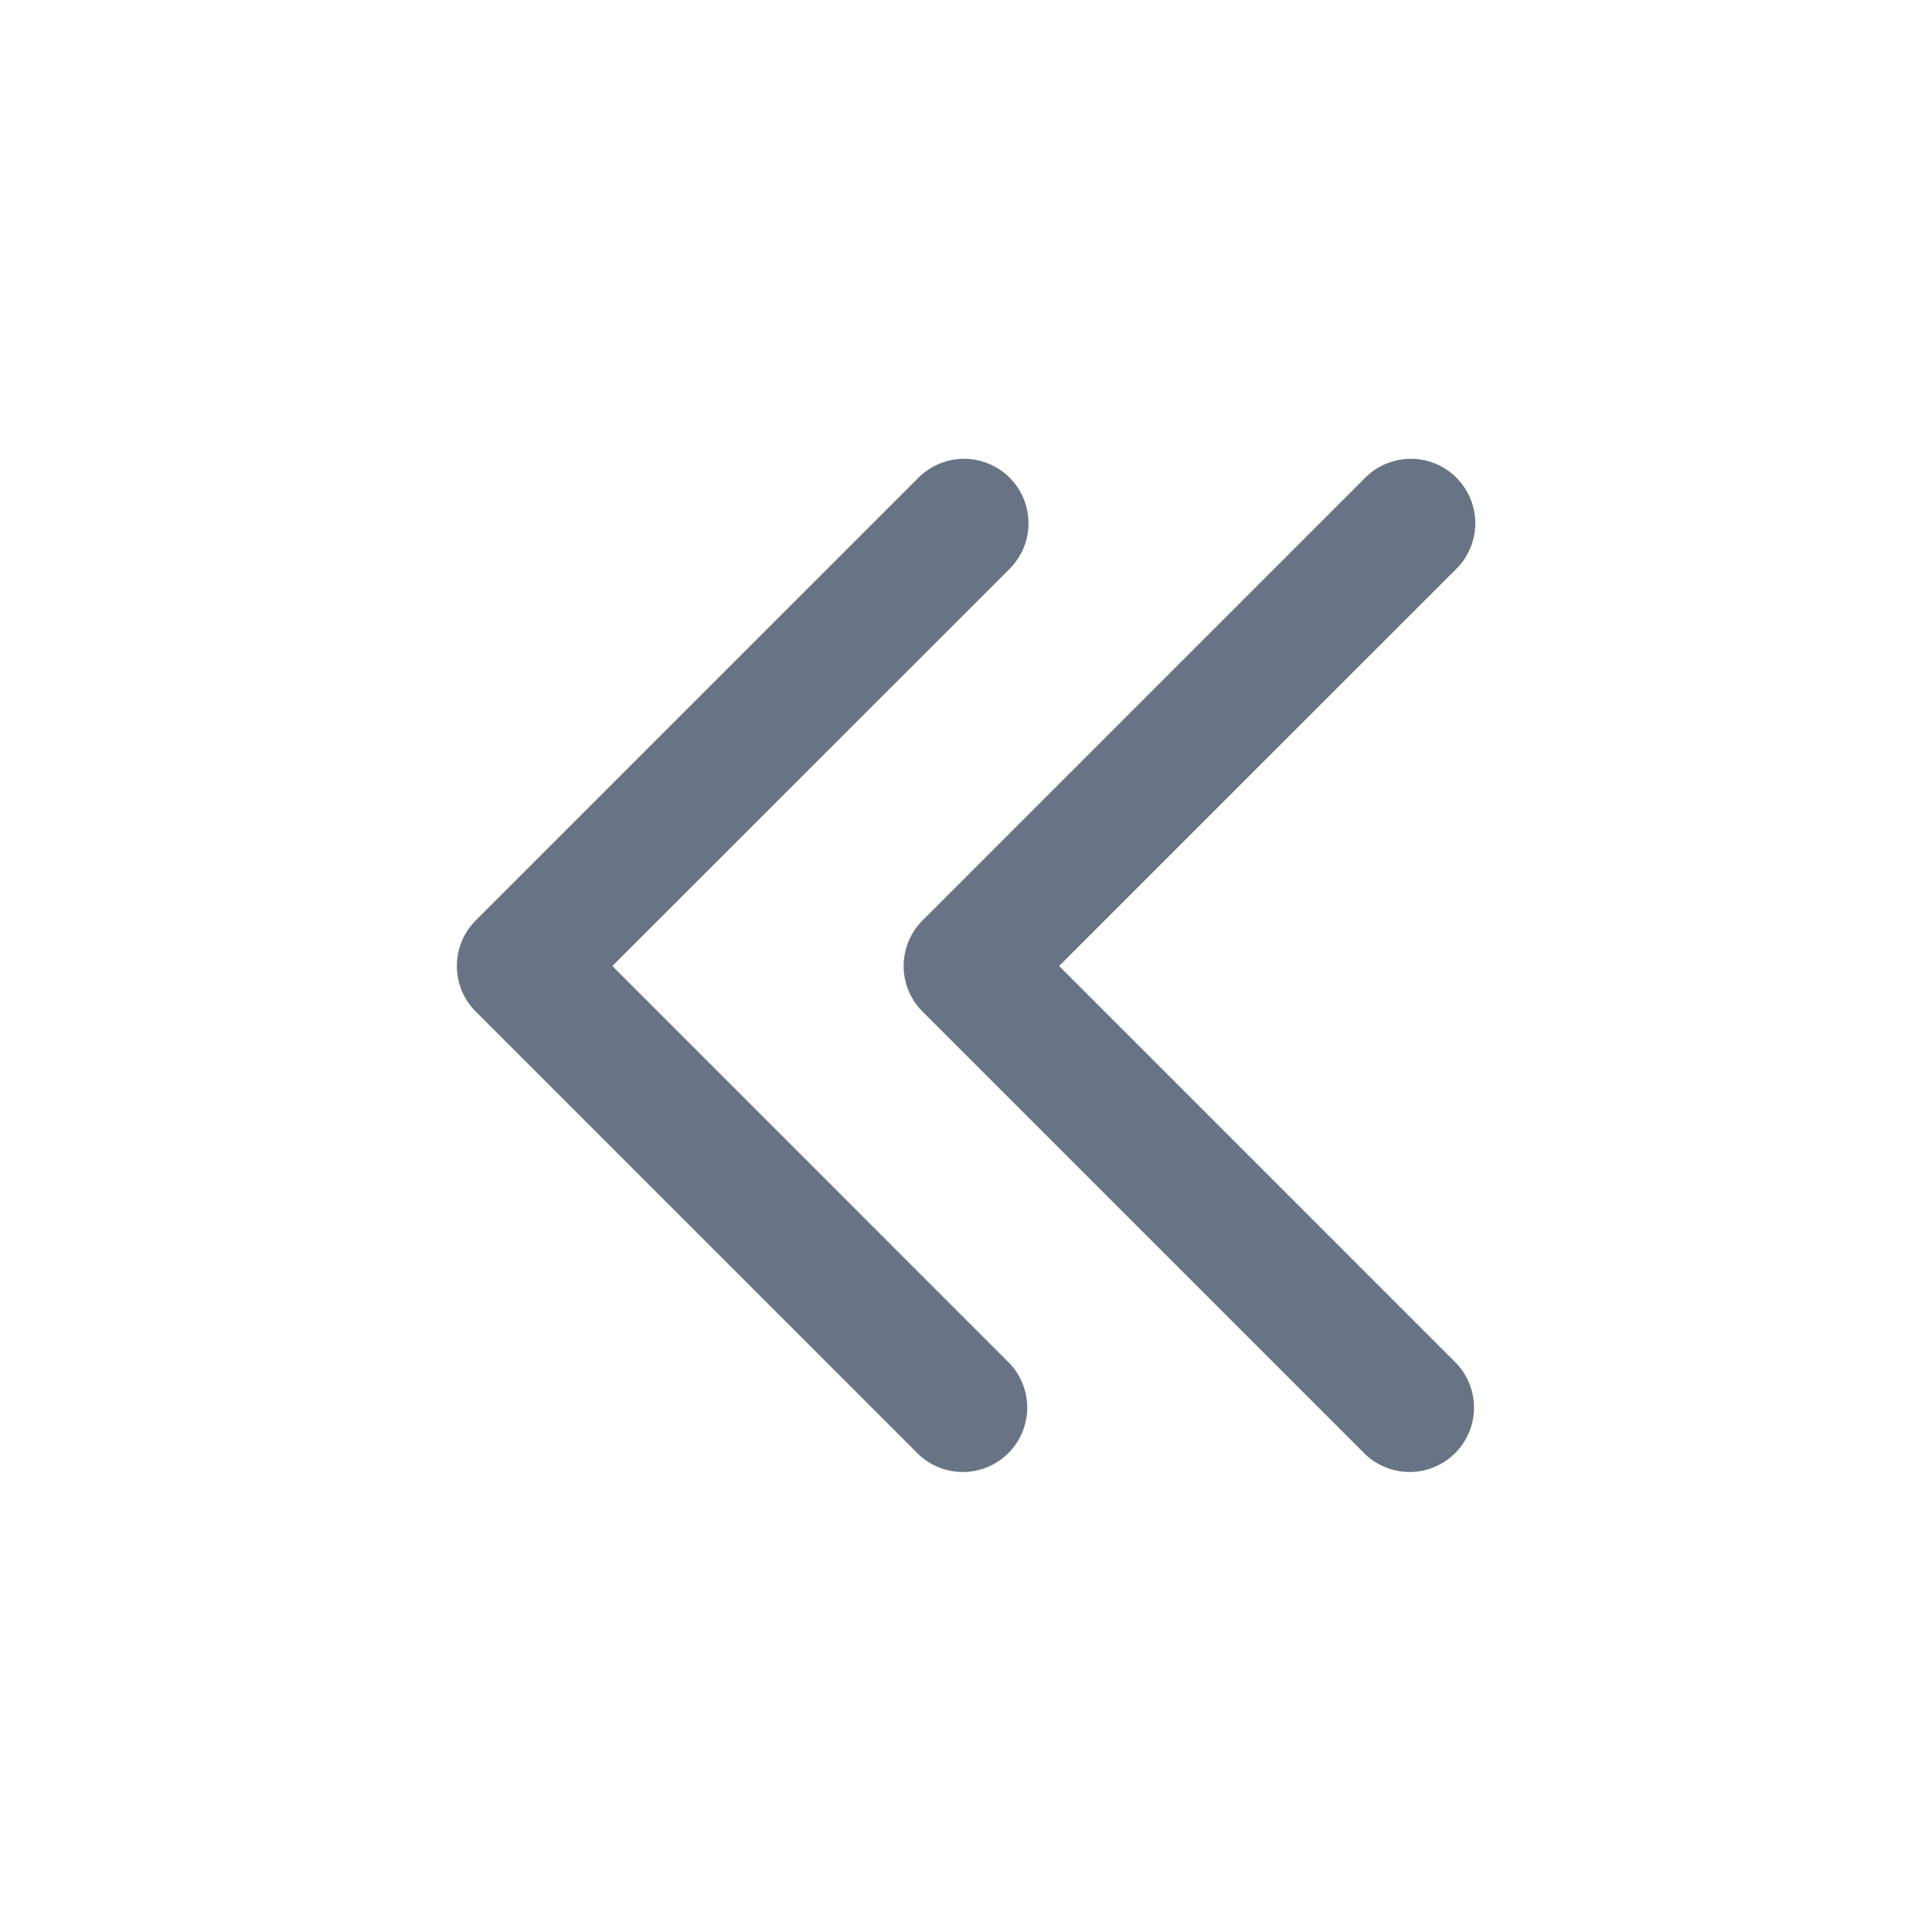 <svg xmlns="http://www.w3.org/2000/svg" fill="none" viewBox="0 0 24 24"><path fill="#687485" fill-rule="evenodd" d="M5.91 11.434a.8.8 0 0 0 0 1.132l5.5 5.5a.8.8 0 0 0 1.13-1.132L7.607 12l4.935-4.934a.8.8 0 0 0-1.132-1.132l-5.5 5.5Zm5.55 0a.8.8 0 0 0 0 1.132l5.5 5.5a.8.8 0 0 0 1.13-1.132L13.157 12l4.935-4.934a.8.8 0 0 0-1.132-1.132l-5.5 5.5Z" clip-rule="evenodd"/></svg>